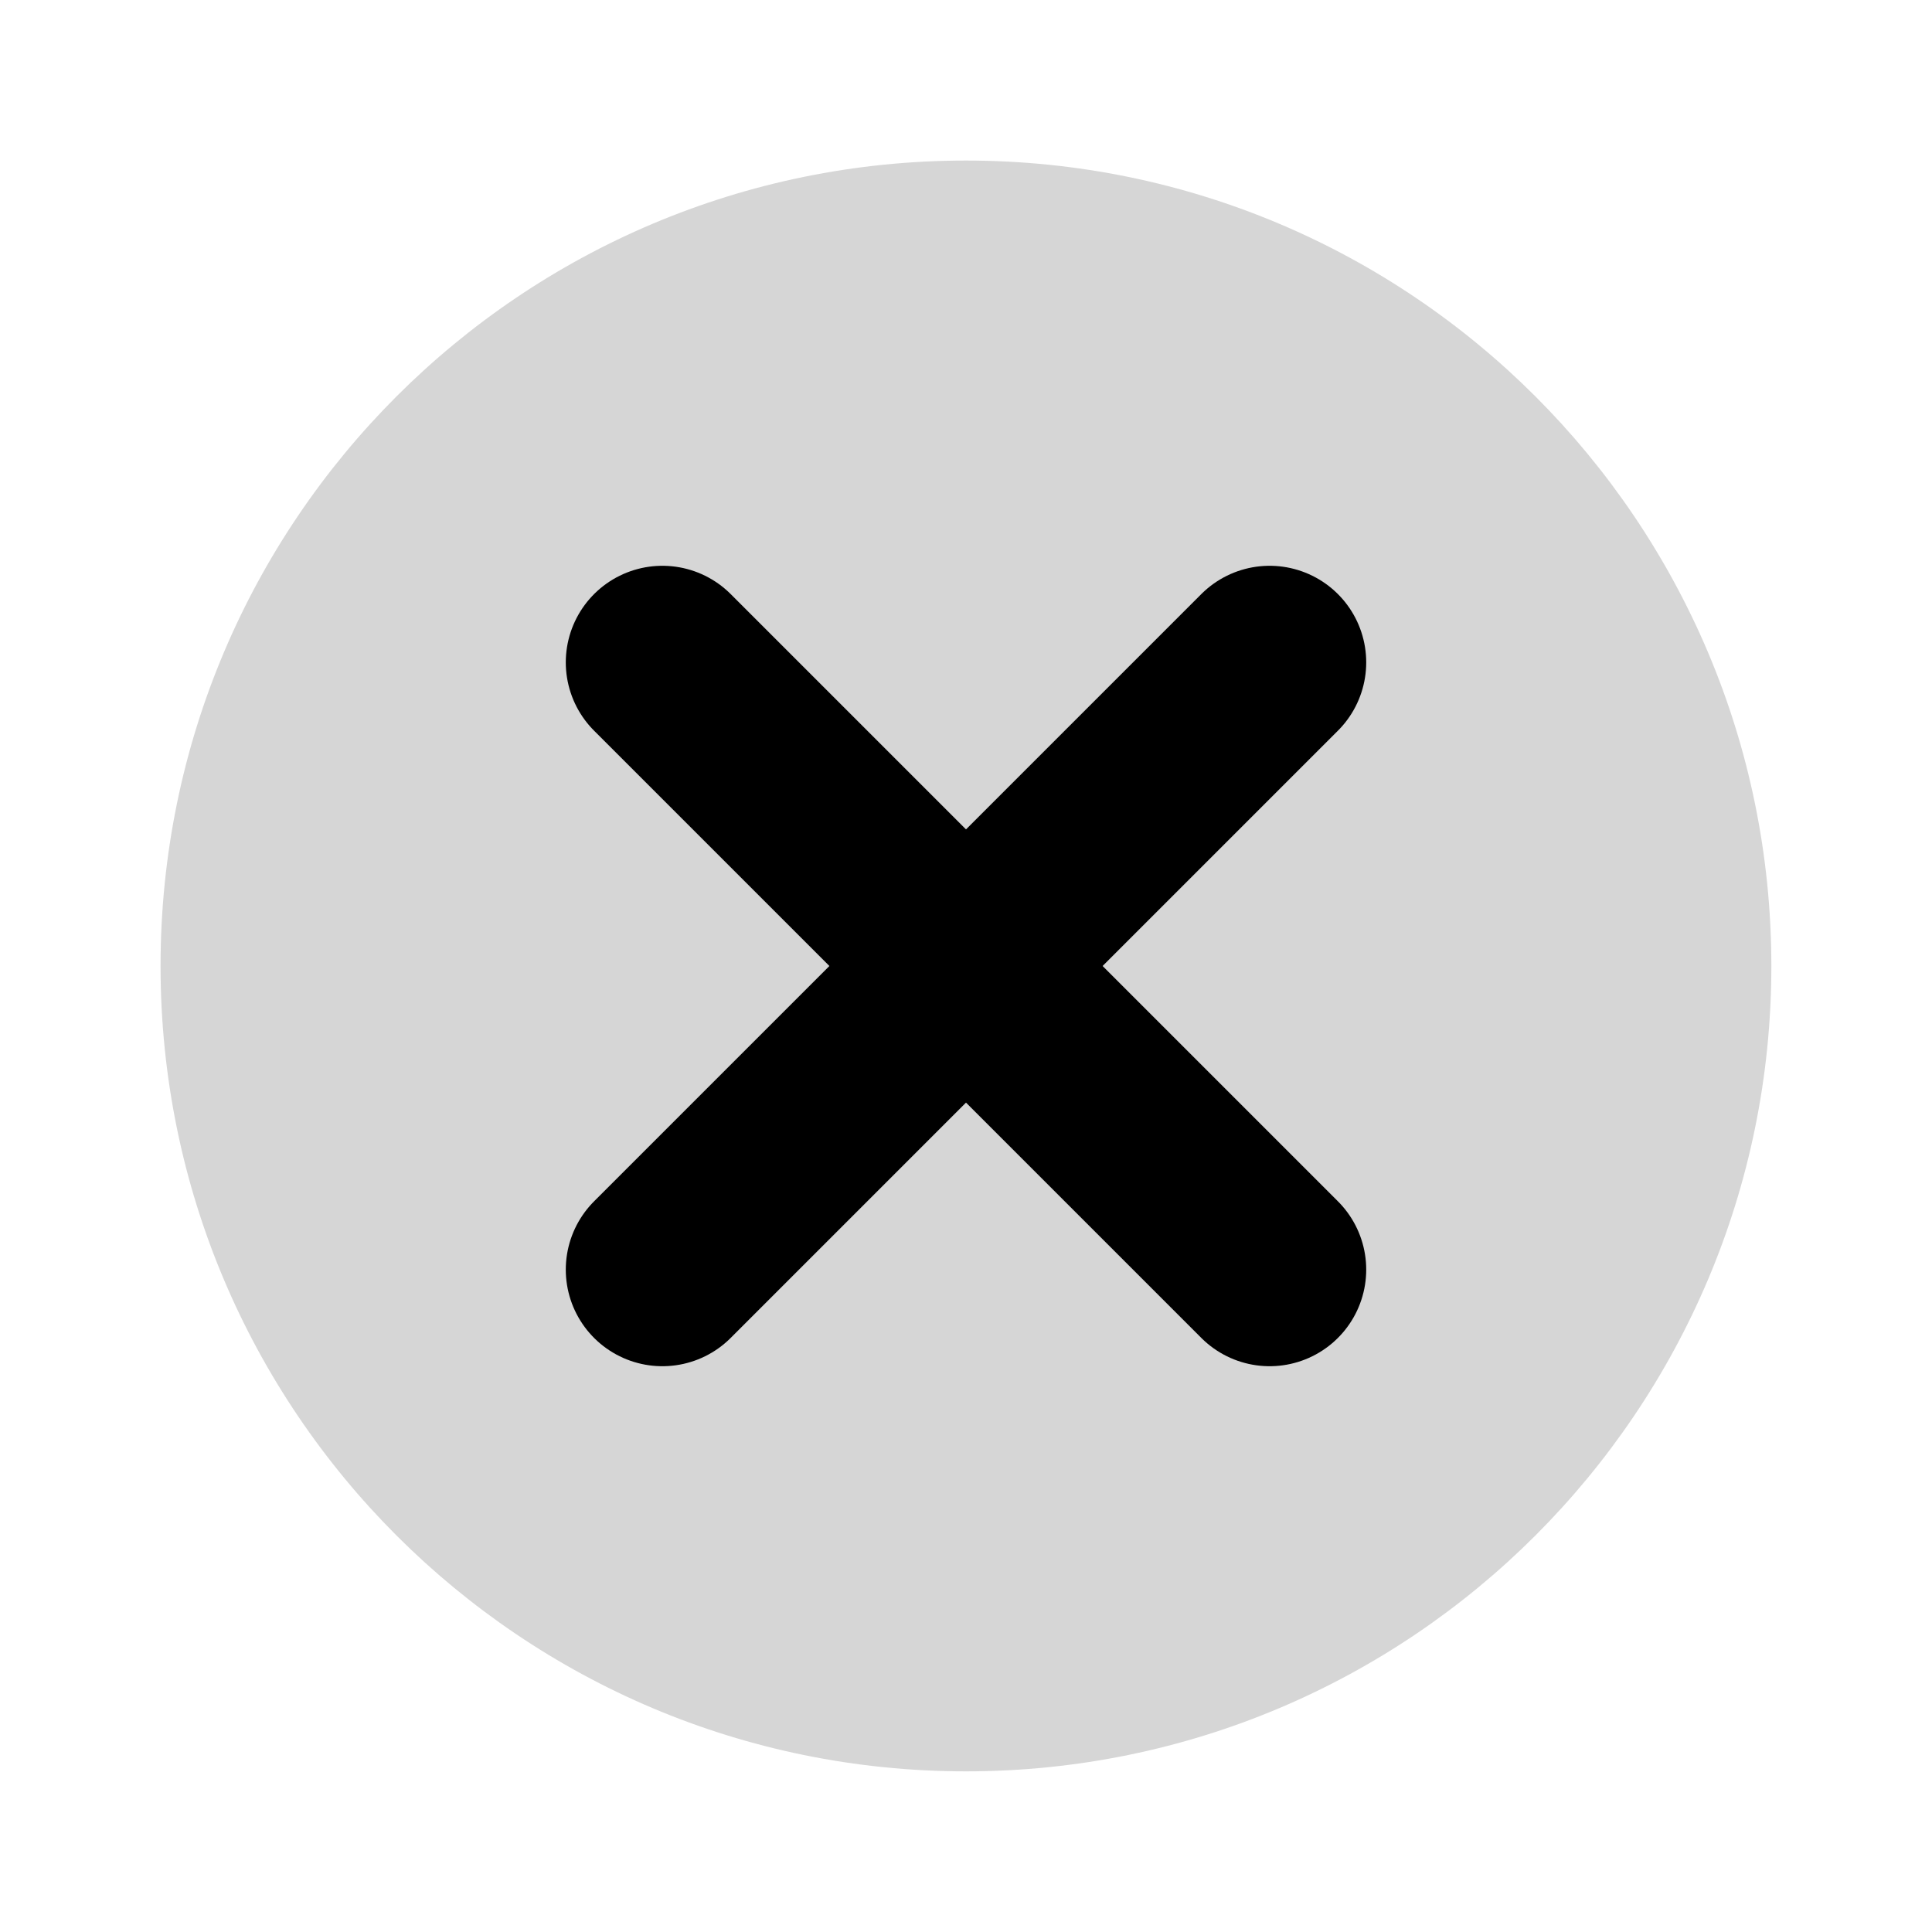 <svg width="20" height="20" viewBox="0 0 20 20" fill="none" xmlns="http://www.w3.org/2000/svg">
<path d="M10 18.337C14.604 18.337 18.337 14.604 18.337 10C18.337 5.395 14.604 1.662 10 1.662C5.395 1.662 1.662 5.395 1.662 10C1.662 14.604 5.395 18.337 10 18.337Z" fill="#D6D6D6"/>
<path d="M13.143 6.857L6.857 13.143" stroke="black" stroke-width="2" stroke-linecap="round"/>
<path d="M6.857 6.857L13.143 13.143" stroke="black" stroke-width="2" stroke-linecap="round"/>
</svg>
